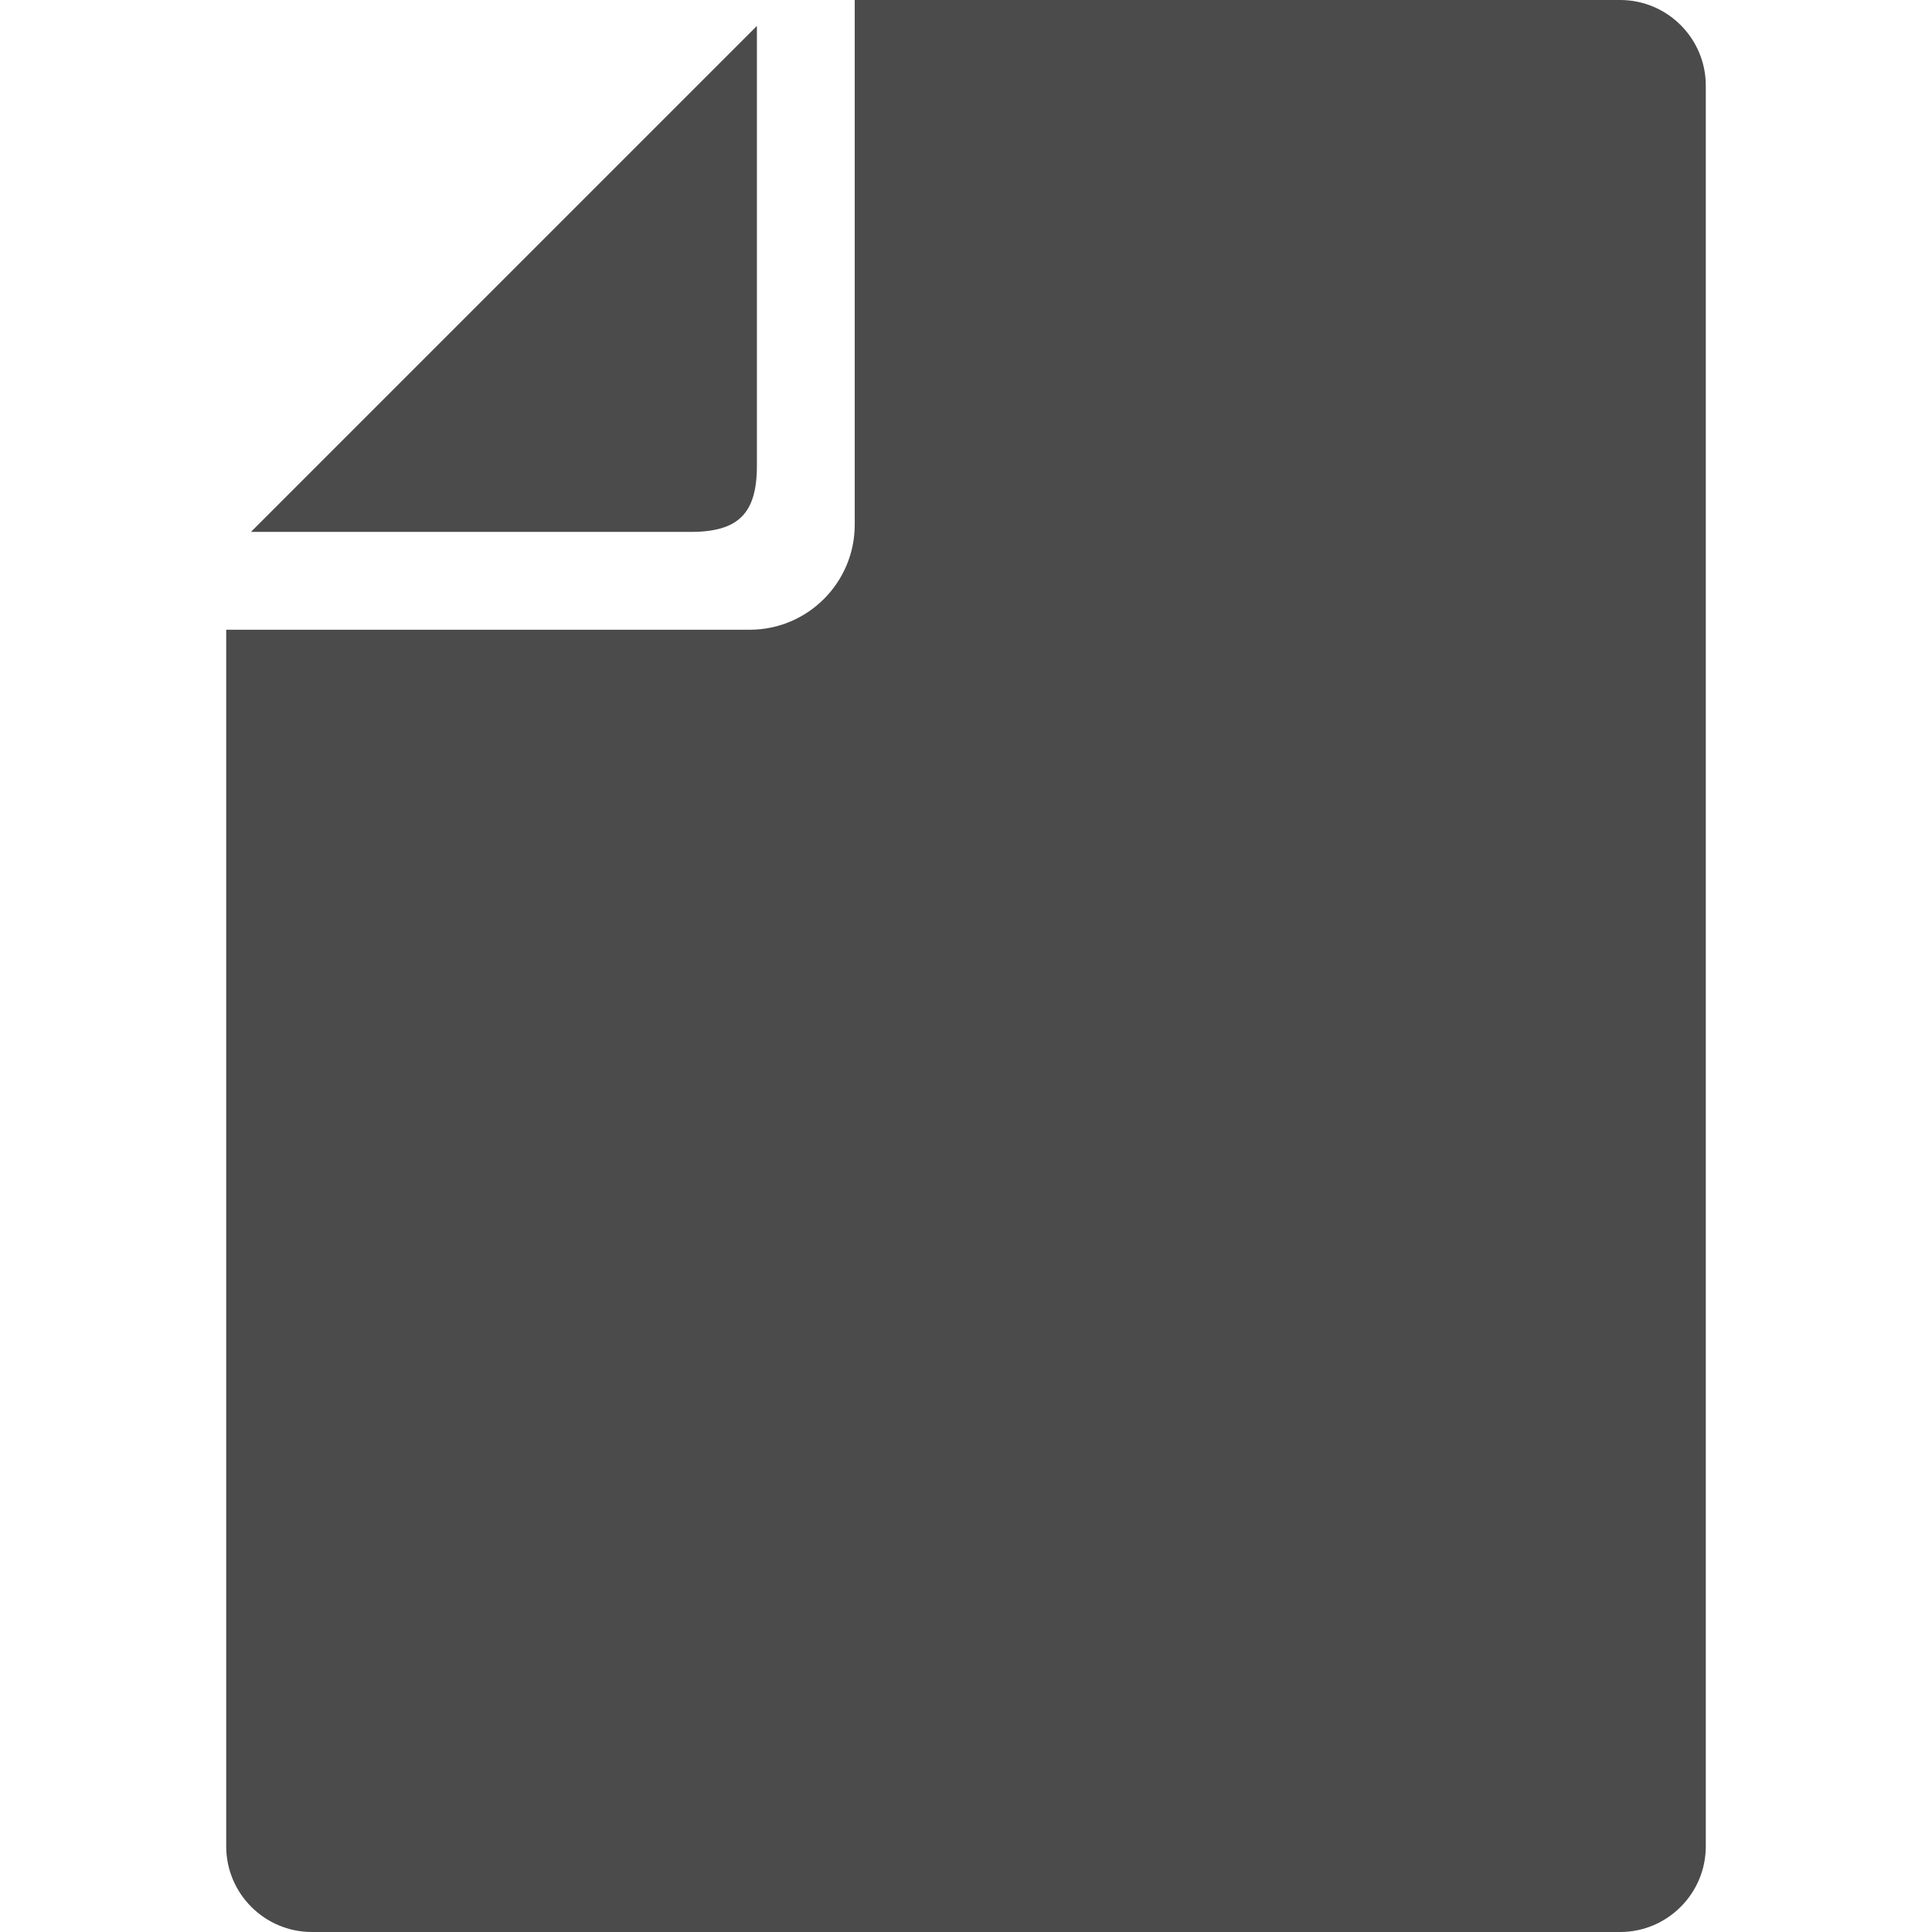 <!--?xml version="1.0" encoding="utf-8"?-->
<!-- Generator: Adobe Illustrator 18.1.1, SVG Export Plug-In . SVG Version: 6.00 Build 0)  -->

<svg version="1.1" id="_x32_" xmlns="http://www.w3.org/2000/svg" xmlns:xlink="http://www.w3.org/1999/xlink" x="0px" y="0px" viewBox="0 0 512 512" style="width: 16px; height: 16px; opacity: 1;" xml:space="preserve">
<style type="text/css">
	.st0{fill:#4B4B4B;}
</style>
<g>
	<path class="st0" d="M200.587,123.45V6.865L66.503,140.958H183.08C195.681,140.958,200.587,136.051,200.587,123.45z" style="fill: rgb(75, 75, 75);"></path>
	<path class="st0" d="M429.352,0H226.513v139.052c0,15.343-12.48,27.832-27.814,27.832H59.948V489.3c0,12.514,10.186,22.7,22.7,22.7
		h346.704c12.513,0,22.7-10.185,22.7-22.7V22.683C452.052,10.176,441.865,0,429.352,0z" style="fill: rgb(75, 75, 75);"></path>
</g>
</svg>
